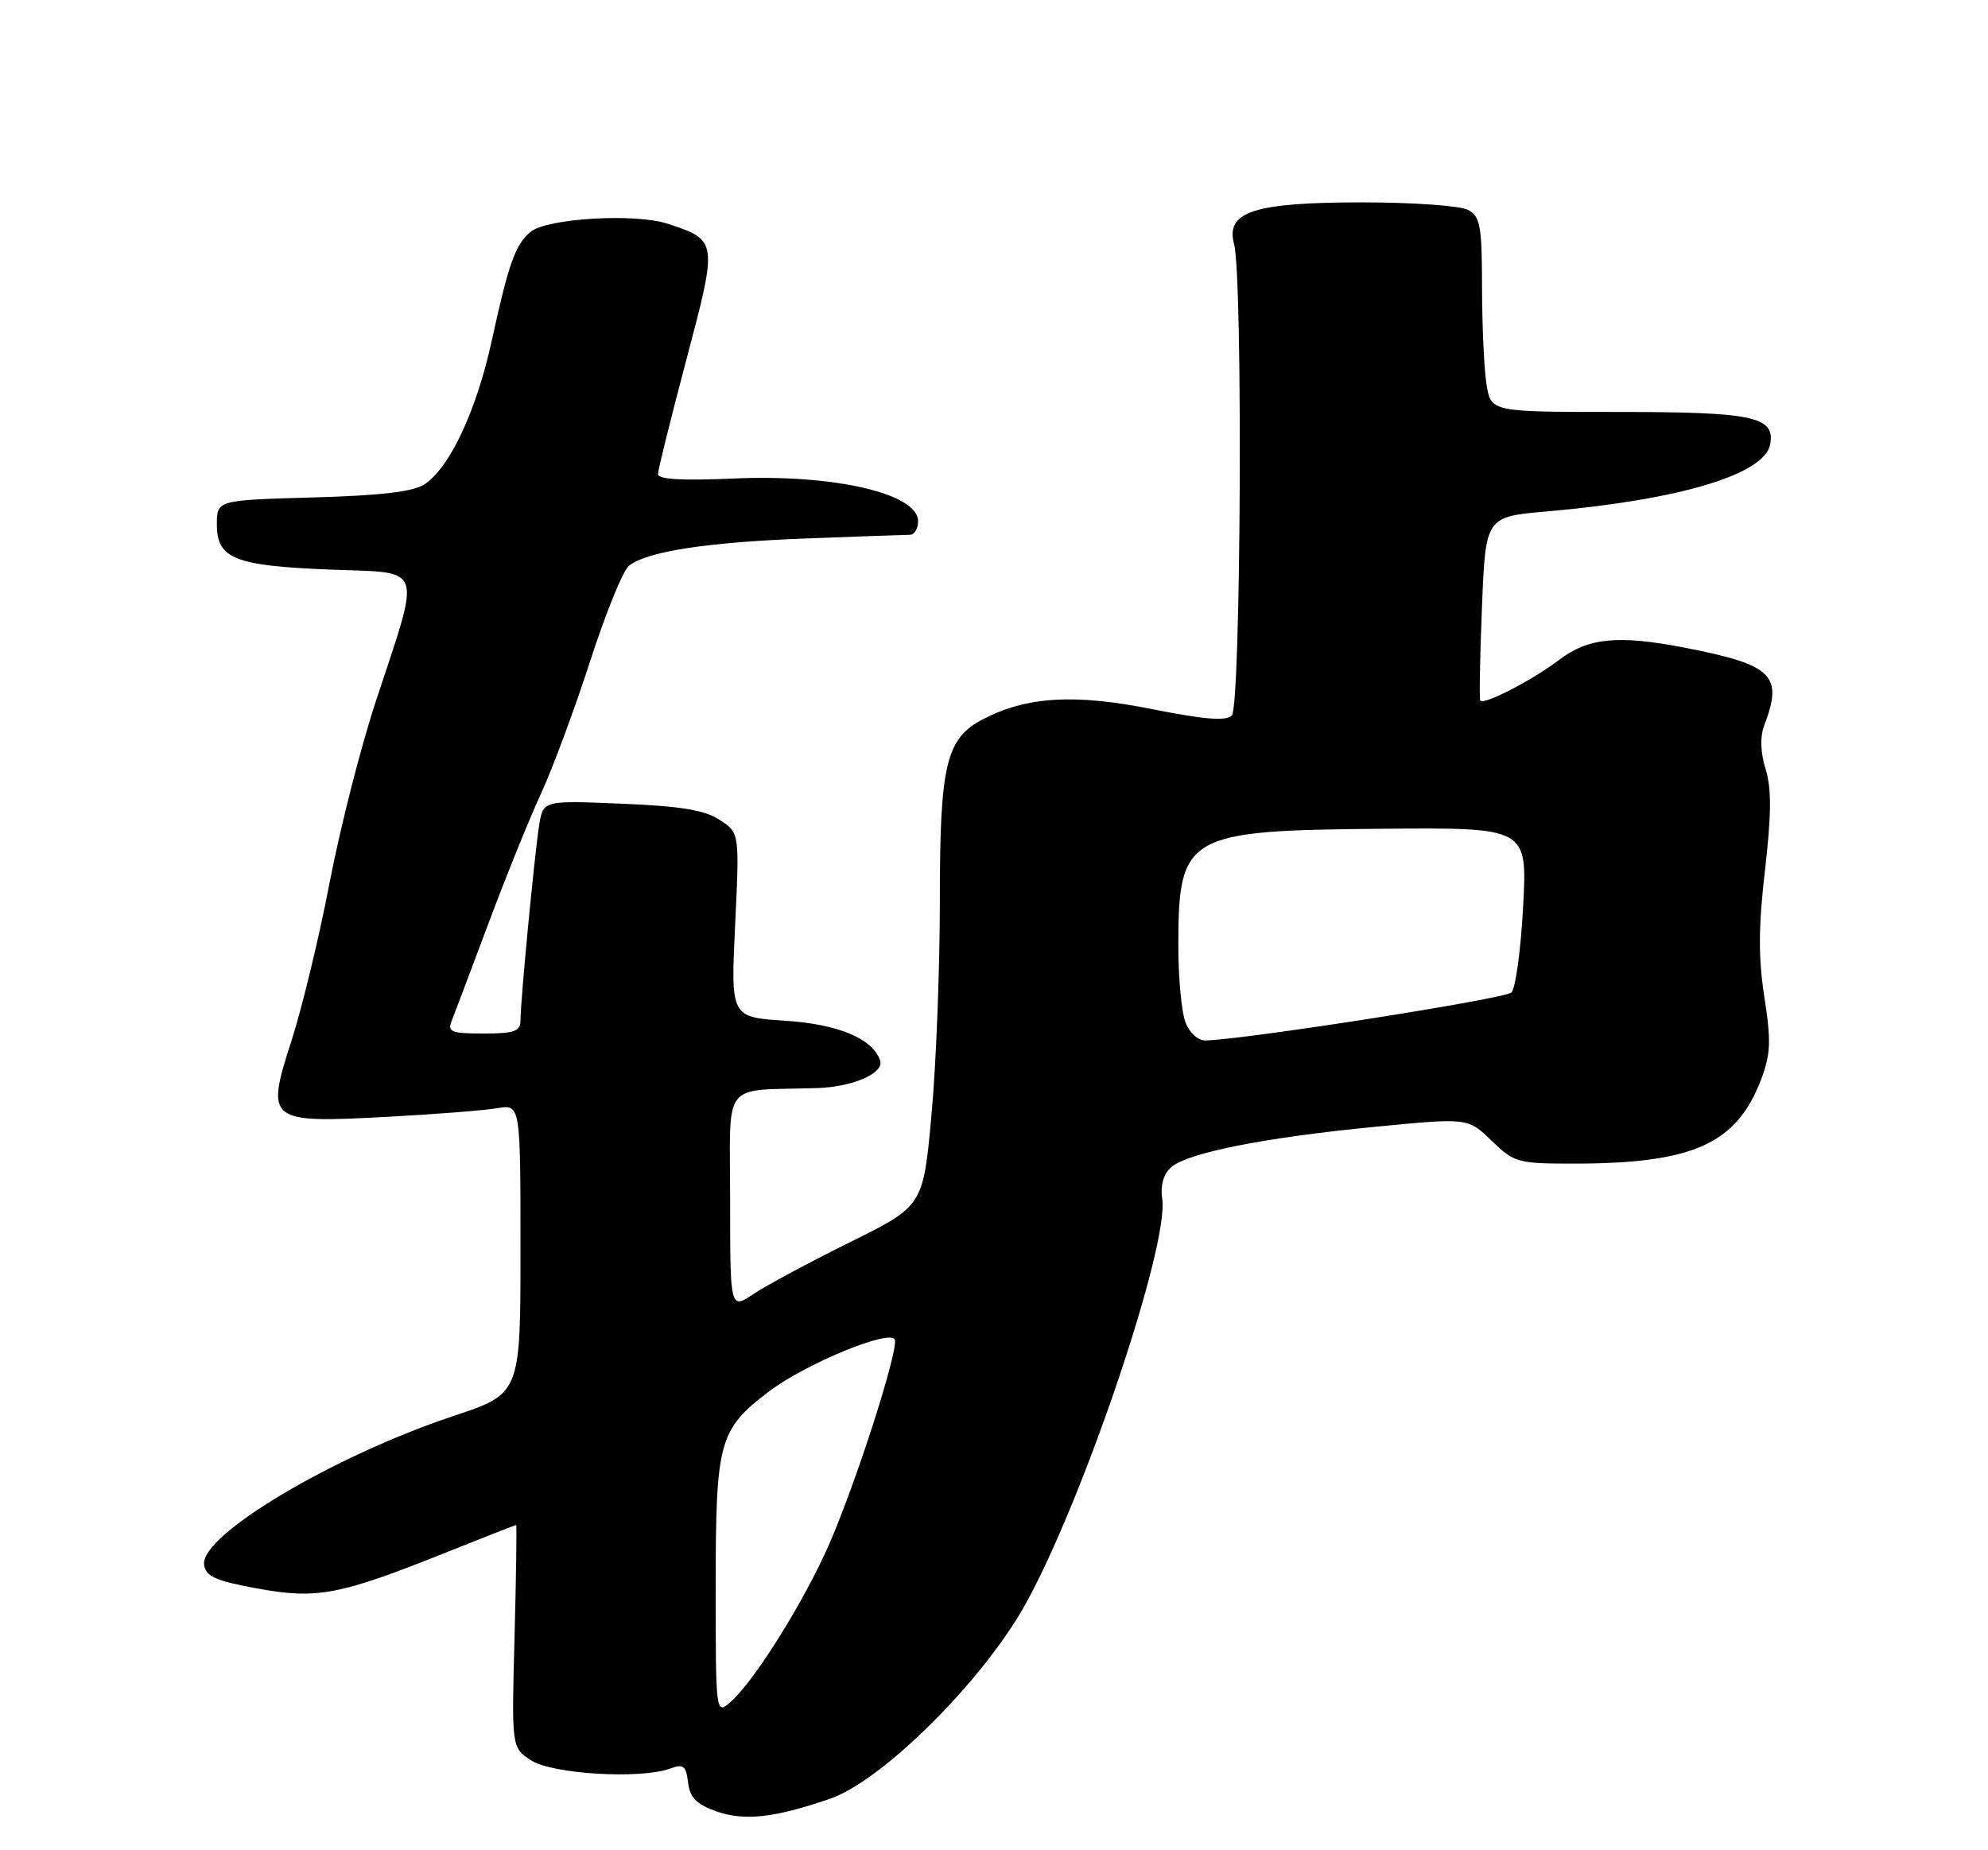 <?xml version="1.0" encoding="UTF-8" standalone="no"?>
<!DOCTYPE svg PUBLIC "-//W3C//DTD SVG 1.1//EN" "http://www.w3.org/Graphics/SVG/1.1/DTD/svg11.dtd" >
<svg xmlns="http://www.w3.org/2000/svg" xmlns:xlink="http://www.w3.org/1999/xlink" version="1.1" viewBox="0 0 275 256">
 <g >
 <path fill="currentColor"
d=" M 114.79 248.89 C 122.05 246.41 135.94 232.59 141.83 222.00 C 149.84 207.58 161.72 172.39 160.77 165.90 C 160.50 164.05 160.93 162.47 161.97 161.53 C 164.18 159.52 174.95 157.38 190.28 155.90 C 203.06 154.66 203.06 154.66 206.33 157.83 C 209.45 160.86 209.96 161.00 217.66 161.00 C 234.14 161.00 240.19 158.30 243.58 149.44 C 244.94 145.86 245.02 144.12 244.07 137.99 C 243.22 132.55 243.24 128.22 244.15 120.41 C 245.04 112.72 245.07 109.13 244.24 106.43 C 243.51 104.06 243.45 101.94 244.06 100.33 C 246.70 93.41 245.22 91.98 233.02 89.61 C 223.84 87.83 219.69 88.24 215.66 91.31 C 211.96 94.13 205.19 97.62 204.76 96.93 C 204.62 96.69 204.72 90.88 205.00 84.00 C 205.50 71.50 205.50 71.50 214.00 70.76 C 232.34 69.16 244.06 65.65 244.86 61.51 C 245.60 57.65 242.58 57.00 223.94 57.00 C 206.26 57.00 206.26 57.00 205.64 53.25 C 205.30 51.19 205.02 45.13 205.01 39.79 C 205.00 31.21 204.77 29.95 203.07 29.04 C 202.00 28.47 195.45 28.00 188.52 28.00 C 173.43 28.00 169.50 29.28 170.71 33.78 C 171.94 38.34 171.66 97.74 170.40 99.00 C 169.60 99.80 166.60 99.56 159.40 98.12 C 148.66 95.97 142.07 96.36 136.02 99.49 C 130.85 102.16 130.00 105.73 130.01 124.72 C 130.01 133.95 129.50 147.20 128.86 154.17 C 127.71 166.85 127.71 166.85 117.61 171.86 C 112.05 174.61 106.04 177.84 104.25 179.03 C 101.00 181.20 101.00 181.20 101.00 166.10 C 101.00 149.17 99.61 150.97 113.00 150.55 C 117.95 150.40 122.33 148.49 121.75 146.74 C 120.74 143.71 115.94 141.70 108.60 141.23 C 101.08 140.74 101.08 140.74 101.69 127.99 C 102.30 115.24 102.30 115.24 99.55 113.44 C 97.47 112.08 94.16 111.53 85.97 111.20 C 75.14 110.75 75.14 110.75 74.59 114.12 C 73.96 118.00 72.00 138.44 72.00 141.17 C 72.00 142.70 71.17 143.00 66.89 143.00 C 62.43 143.00 61.87 142.78 62.48 141.25 C 62.86 140.29 65.16 134.20 67.58 127.73 C 70.00 121.26 73.28 113.16 74.87 109.73 C 76.45 106.30 79.49 98.10 81.63 91.50 C 83.76 84.90 86.17 78.96 87.00 78.29 C 89.48 76.30 97.76 75.02 111.59 74.50 C 118.79 74.22 125.20 74.00 125.84 74.00 C 126.48 74.00 127.00 73.15 127.00 72.12 C 127.00 68.28 115.36 65.59 101.46 66.21 C 94.31 66.52 91.01 66.33 91.02 65.59 C 91.03 64.99 92.80 57.86 94.95 49.75 C 99.30 33.31 99.29 33.24 92.37 30.96 C 87.89 29.48 75.67 30.20 73.41 32.07 C 71.28 33.84 70.37 36.40 68.02 47.16 C 65.90 56.85 62.21 64.72 58.71 67.02 C 57.15 68.04 52.60 68.57 43.25 68.83 C 30.00 69.20 30.00 69.20 30.00 72.56 C 30.00 77.31 32.45 78.29 45.70 78.81 C 58.80 79.32 58.30 77.87 52.00 97.00 C 49.91 103.33 47.04 114.60 45.61 122.05 C 44.19 129.50 41.81 139.35 40.34 143.94 C 36.72 155.18 37.01 155.41 53.50 154.53 C 60.10 154.18 66.96 153.64 68.75 153.34 C 72.00 152.78 72.00 152.78 72.00 172.81 C 72.00 192.84 72.00 192.84 62.70 195.93 C 46.05 201.48 27.67 212.44 28.23 216.49 C 28.45 218.11 29.79 218.72 35.50 219.77 C 43.80 221.30 46.87 220.73 61.36 214.94 C 66.78 212.77 71.30 211.00 71.40 211.00 C 71.50 211.00 71.40 217.93 71.18 226.40 C 70.76 241.80 70.76 241.80 73.46 243.56 C 76.36 245.47 88.59 246.20 92.68 244.71 C 94.54 244.02 94.90 244.30 95.18 246.62 C 95.42 248.69 96.33 249.63 99.00 250.59 C 102.92 251.99 107.01 251.56 114.79 248.89 Z  M 99.00 219.40 C 99.01 199.40 99.44 197.82 106.34 192.55 C 111.46 188.65 123.42 183.75 123.79 185.40 C 124.19 187.16 118.51 204.86 114.77 213.50 C 111.38 221.32 104.43 232.50 101.15 235.40 C 99.00 237.31 99.00 237.31 99.00 219.40 Z  M 163.98 141.43 C 163.44 140.02 163.00 135.33 163.00 131.00 C 163.00 115.47 163.99 114.90 191.24 114.67 C 211.27 114.50 211.27 114.50 210.70 125.39 C 210.38 131.38 209.65 136.75 209.08 137.32 C 208.20 138.20 172.23 143.84 166.73 143.96 C 165.72 143.98 164.53 142.89 163.98 141.43 Z "/>
</g>
</svg>
